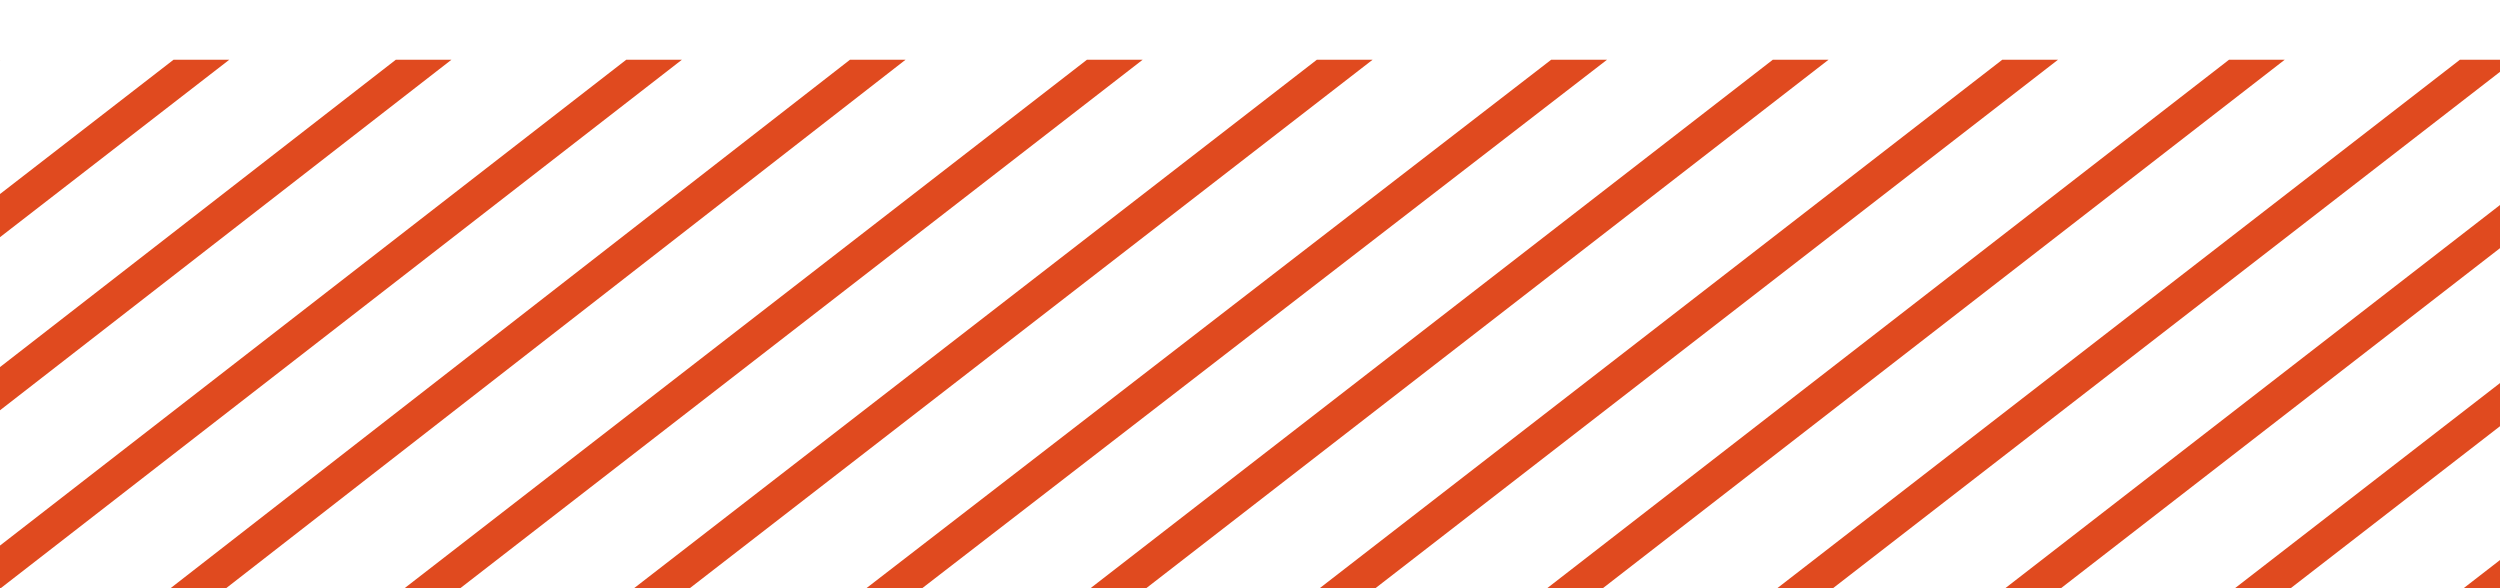 <svg xmlns="http://www.w3.org/2000/svg" xmlns:xlink="http://www.w3.org/1999/xlink" width="34" height="8" viewBox="0 0 34 8">
  <defs>
    <clipPath id="clip-path">
      <rect id="Retângulo_19" data-name="Retângulo 19" width="34" height="8" transform="translate(624 953)" fill="none"/>
    </clipPath>
    <clipPath id="clip-path-2">
      <path id="Retângulo_18" data-name="Retângulo 18" d="M2.834,0H36.851a2.833,2.833,0,0,1,2.833,2.833V9.354a2.834,2.834,0,0,1-2.834,2.834H2.835A2.835,2.835,0,0,1,0,9.353V2.834A2.834,2.834,0,0,1,2.834,0Z" transform="translate(38.428 8.295)" fill="none"/>
    </clipPath>
  </defs>
  <g id="bg_pesquisatop" transform="translate(658 961) rotate(180)" clip-path="url(#clip-path)">
    <g id="Grupo_1450" data-name="Grupo 1450" transform="translate(582.572 939.705)" clip-path="url(#clip-path-2)">
      <line id="Linha_49" data-name="Linha 49" x1="71.338" y2="55.212" transform="translate(12.029 0.184)" fill="none" stroke="#e04a1f" stroke-width="0.464"/>
      <line id="Linha_50" data-name="Linha 50" x1="33.462" y2="25.896" transform="translate(18.803 0.184)" fill="none" stroke="#e04a1f" stroke-width="0.464"/>
      <line id="Linha_51" data-name="Linha 51" x1="33.462" y2="25.896" transform="translate(65.456 0.184)" fill="none" stroke="#e04a1f" stroke-width="0.464"/>
      <line id="Linha_52" data-name="Linha 52" x1="51.99" y2="40.246" transform="translate(15.826 0.184)" fill="none" stroke="#e04a1f" stroke-width="0.464"/>
      <line id="Linha_53" data-name="Linha 53" x1="73.89" y2="57.222" transform="translate(12.588 0.184)" fill="none" stroke="#e04a1f" stroke-width="0.464"/>
      <line id="Linha_54" data-name="Linha 54" x1="33.462" y2="25.896" transform="translate(21.913 0.184)" fill="none" stroke="#e04a1f" stroke-width="0.464"/>
      <line id="Linha_55" data-name="Linha 55" x1="33.462" y2="25.896" transform="translate(6.362 0.184)" fill="none" stroke="#e04a1f" stroke-width="0.464"/>
      <line id="Linha_56" data-name="Linha 56" x1="33.462" y2="25.896" transform="translate(68.566 0.184)" fill="none" stroke="#e04a1f" stroke-width="0.464"/>
      <line id="Linha_57" data-name="Linha 57" x1="55.1" y2="42.703" transform="translate(15.826 0.184)" fill="none" stroke="#e04a1f" stroke-width="0.464"/>
      <line id="Linha_58" data-name="Linha 58" x1="75.436" y2="58.674" transform="translate(14.152 0.184)" fill="none" stroke="#e04a1f" stroke-width="0.464"/>
      <line id="Linha_59" data-name="Linha 59" x1="33.462" y2="25.896" transform="translate(25.024 0.184)" fill="none" stroke="#e04a1f" stroke-width="0.464"/>
      <line id="Linha_60" data-name="Linha 60" x1="33.462" y2="25.896" transform="translate(9.473 0.184)" fill="none" stroke="#e04a1f" stroke-width="0.464"/>
      <line id="Linha_61" data-name="Linha 61" x1="33.462" y2="25.896" transform="translate(71.677 0.184)" fill="none" stroke="#e04a1f" stroke-width="0.464"/>
      <line id="Linha_62" data-name="Linha 62" x1="33.462" y2="25.896" transform="translate(74.787 0.184)" fill="none" stroke="#e04a1f" stroke-width="0.464"/>
      <line id="Linha_63" data-name="Linha 63" x1="33.462" y2="25.896" transform="translate(77.897 0.184)" fill="none" stroke="#e04a1f" stroke-width="0.464"/>
      <line id="Linha_64" data-name="Linha 64" x1="59.774" y2="46.277" transform="translate(14.263 0.184)" fill="none" stroke="#e04a1f" stroke-width="0.464"/>
      <line id="Linha_65" data-name="Linha 65" x1="79.664" y2="61.802" transform="translate(13.034 0.184)" fill="none" stroke="#e04a1f" stroke-width="0.464"/>
      <line id="Linha_66" data-name="Linha 66" x1="33.462" y2="25.896" transform="translate(28.134 0.184)" fill="none" stroke="#e04a1f" stroke-width="0.464"/>
      <line id="Linha_67" data-name="Linha 67" x1="33.462" y2="25.896" transform="translate(12.583 0.184)" fill="none" stroke="#e04a1f" stroke-width="0.464"/>
      <line id="Linha_68" data-name="Linha 68" x1="65.229" y2="50.521" transform="translate(11.918 0.184)" fill="none" stroke="#e04a1f" stroke-width="0.464"/>
      <line id="Linha_69" data-name="Linha 69" x1="84.337" y2="65.487" transform="translate(11.471 0.184)" fill="none" stroke="#e04a1f" stroke-width="0.464"/>
      <line id="Linha_70" data-name="Linha 70" x1="47.204" y2="36.561" transform="translate(17.502 0.184)" fill="none" stroke="#e04a1f" stroke-width="0.464"/>
      <line id="Linha_71" data-name="Linha 71" x1="33.462" y2="25.896" transform="translate(15.693 0.184)" fill="none" stroke="#e04a1f" stroke-width="0.464"/>
      <line id="Linha_72" data-name="Linha 72" x1="69.233" y2="53.425" transform="translate(11.024 0.184)" fill="none" stroke="#e04a1f" stroke-width="0.464"/>
    </g>
  </g>
</svg>
